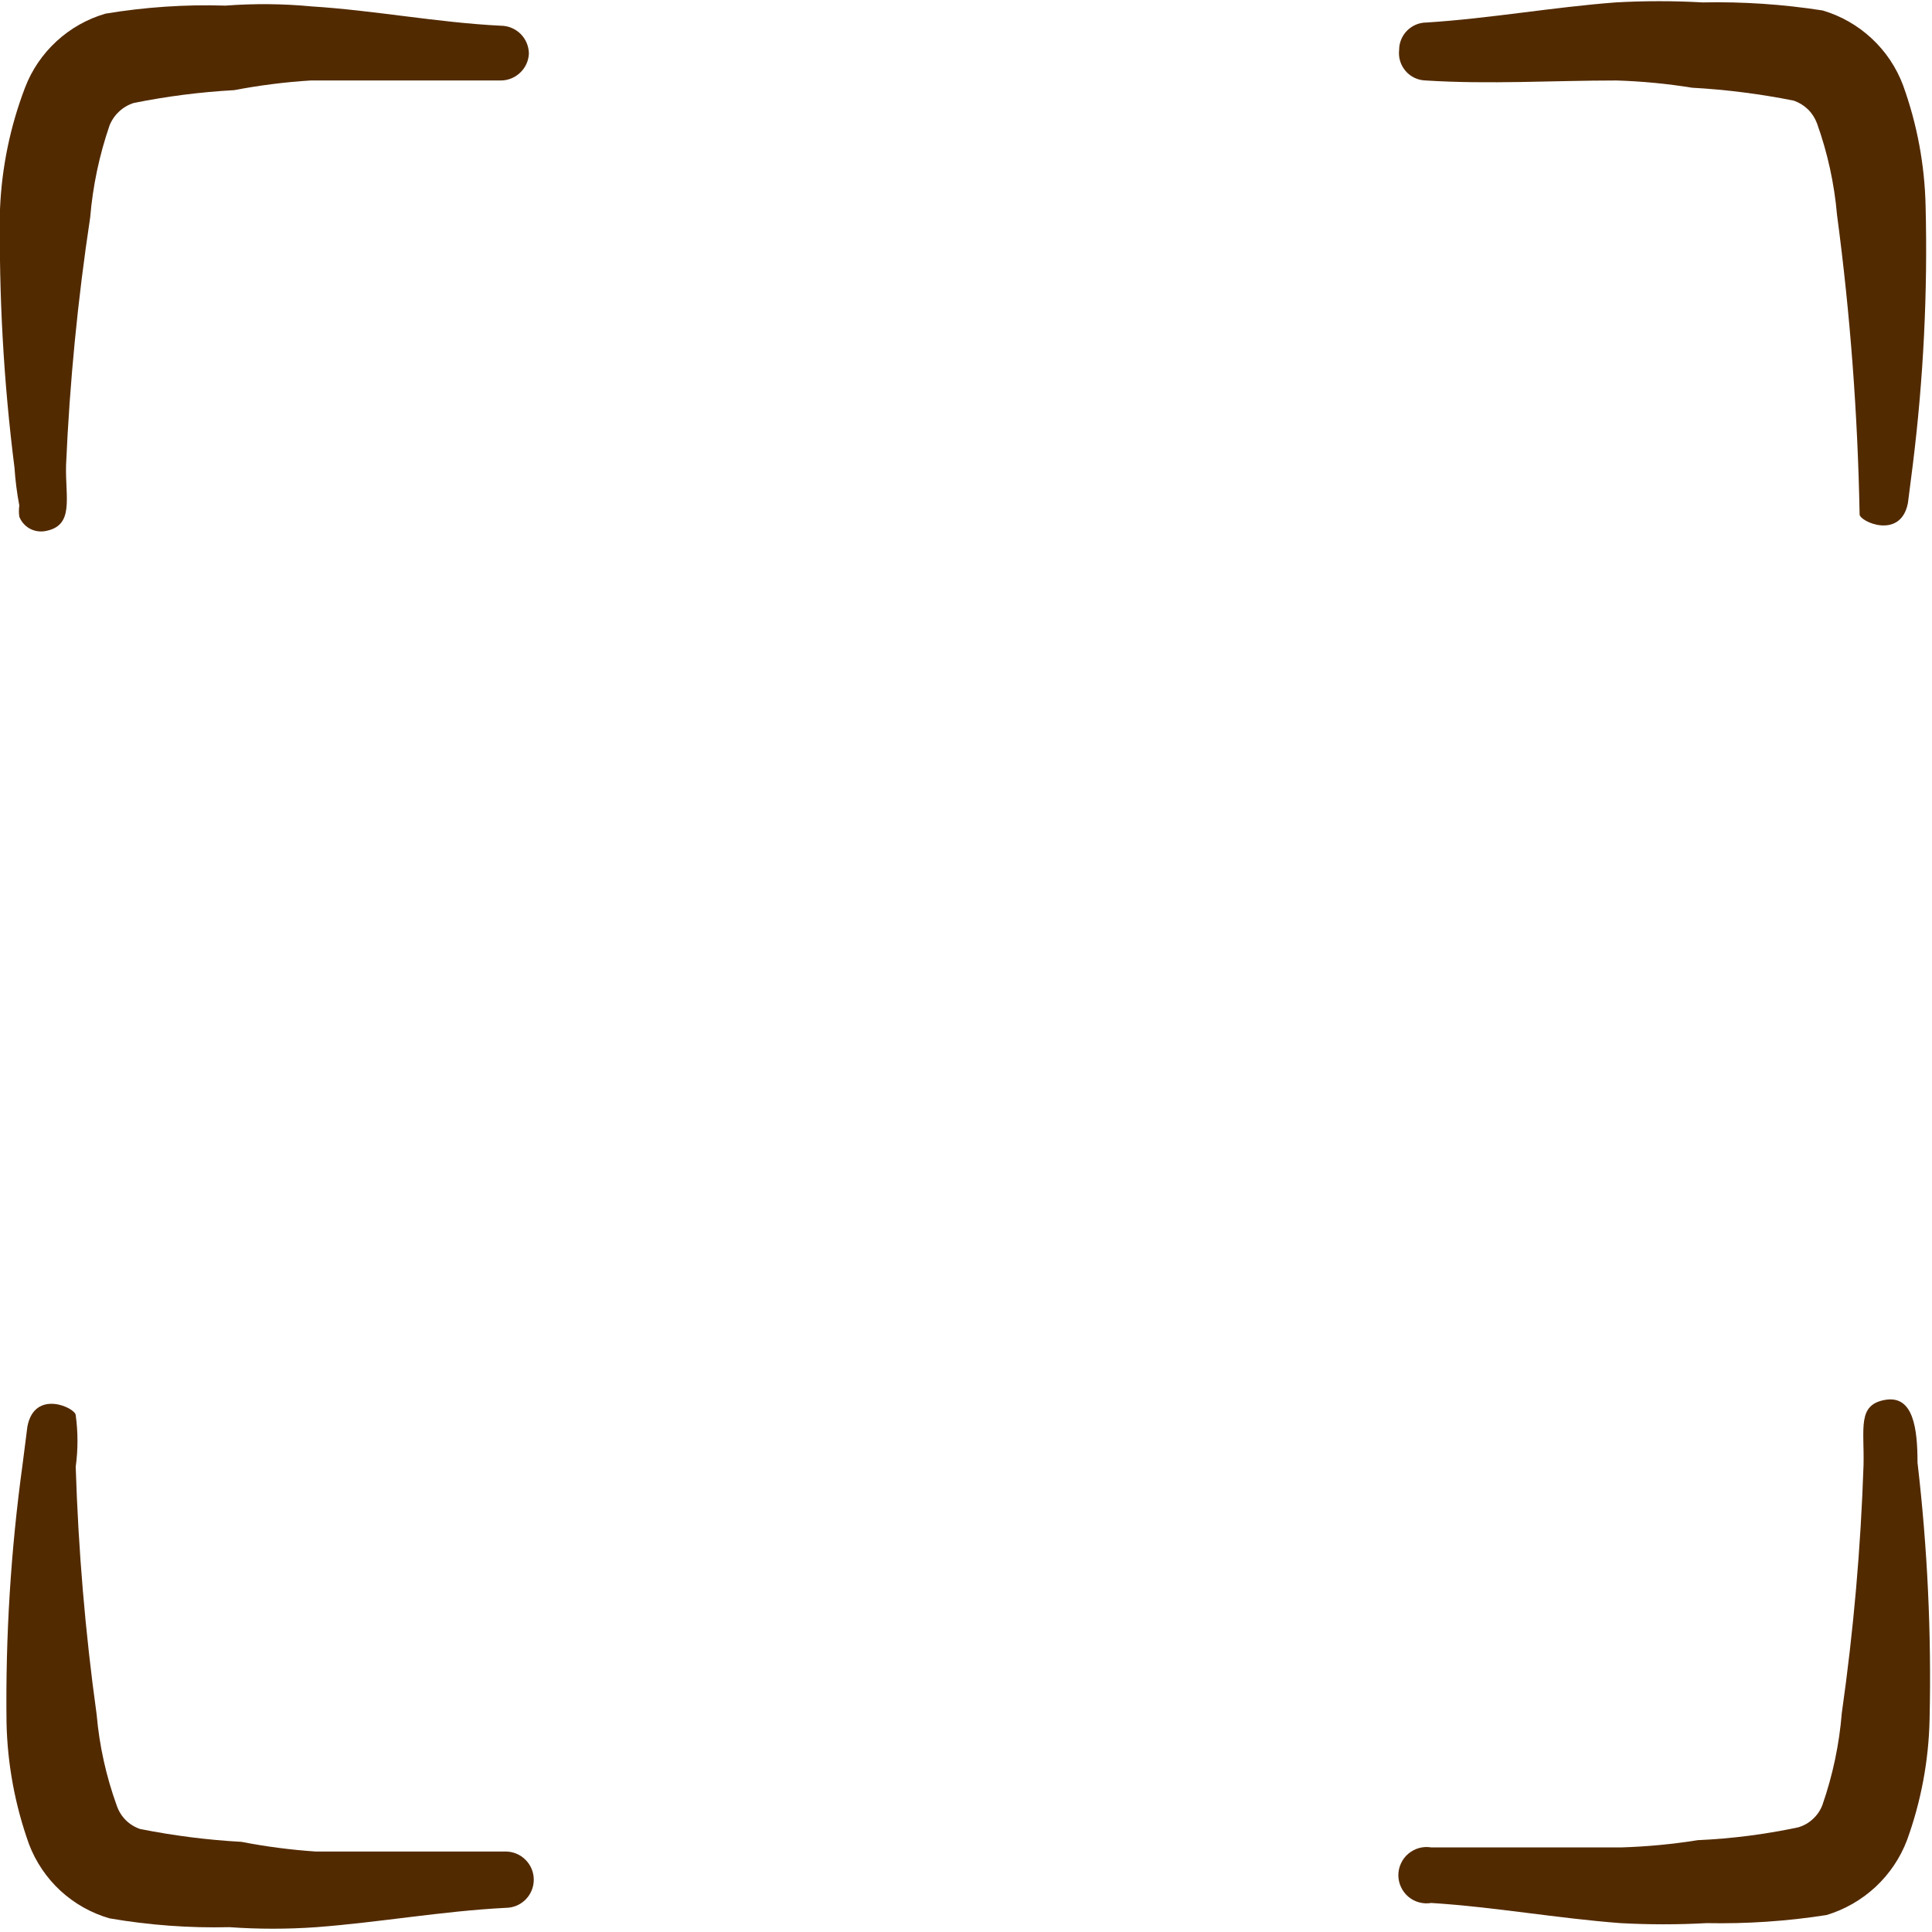 <svg width="32" height="32" viewBox="0 0 32 32" fill="none" xmlns="http://www.w3.org/2000/svg">
<g clip-path="url(#clip0_503_1849)">
<path fill-rule="evenodd" clip-rule="evenodd" d="M0.32 8.373C0.311 8.435 0.311 8.497 0.32 8.559C0.352 8.64 0.41 8.707 0.485 8.751C0.56 8.794 0.648 8.811 0.734 8.799C1.24 8.719 1.08 8.253 1.094 7.706C1.154 6.331 1.288 4.96 1.494 3.599C1.537 3.081 1.645 2.571 1.814 2.079C1.849 1.991 1.903 1.912 1.972 1.848C2.041 1.783 2.123 1.735 2.214 1.706C2.763 1.595 3.32 1.524 3.88 1.493C4.299 1.413 4.722 1.359 5.147 1.333H8.294C8.413 1.333 8.528 1.287 8.614 1.205C8.701 1.124 8.753 1.012 8.76 0.893C8.76 0.769 8.711 0.65 8.624 0.563C8.536 0.475 8.417 0.426 8.294 0.426C7.24 0.373 6.214 0.173 5.16 0.106C4.686 0.061 4.209 0.057 3.734 0.093C3.069 0.072 2.403 0.117 1.747 0.226C1.445 0.314 1.168 0.47 0.937 0.683C0.705 0.896 0.526 1.159 0.414 1.453C0.168 2.097 0.028 2.777 0 3.466C-0.02 4.896 0.06 6.327 0.24 7.746C0.254 7.956 0.28 8.166 0.32 8.373Z" fill="#522A00"/>
<path fill-rule="evenodd" clip-rule="evenodd" d="M8.388 30.667H5.228C4.816 30.639 4.406 30.586 4.001 30.507C3.437 30.476 2.875 30.404 2.321 30.294C2.231 30.264 2.149 30.213 2.082 30.146C2.015 30.079 1.965 29.997 1.934 29.907C1.758 29.421 1.646 28.915 1.601 28.4C1.412 27.038 1.297 25.668 1.254 24.294C1.293 24.011 1.293 23.723 1.254 23.44C1.254 23.32 0.574 23 0.454 23.627L0.374 24.254C0.179 25.672 0.09 27.102 0.108 28.534C0.123 29.221 0.249 29.9 0.481 30.547C0.593 30.841 0.772 31.105 1.003 31.318C1.234 31.53 1.512 31.687 1.814 31.774C2.47 31.887 3.136 31.936 3.801 31.92C4.28 31.954 4.762 31.954 5.241 31.92C6.294 31.84 7.321 31.654 8.374 31.6C8.498 31.6 8.617 31.551 8.704 31.464C8.792 31.376 8.841 31.257 8.841 31.134C8.841 31.01 8.792 30.891 8.704 30.804C8.617 30.716 8.498 30.667 8.374 30.667H8.388Z" fill="#522A00"/>
<path fill-rule="evenodd" clip-rule="evenodd" d="M23.614 1.333C24.667 1.4 25.721 1.333 26.774 1.333C27.194 1.346 27.613 1.386 28.027 1.453C28.592 1.484 29.153 1.556 29.707 1.666C29.796 1.696 29.876 1.745 29.943 1.809C30.01 1.874 30.061 1.953 30.094 2.04C30.27 2.53 30.382 3.041 30.427 3.56C30.646 5.204 30.77 6.86 30.801 8.52C30.801 8.64 31.481 8.946 31.601 8.333L31.681 7.706C31.858 6.282 31.93 4.847 31.894 3.413C31.879 2.73 31.753 2.055 31.521 1.413C31.41 1.117 31.232 0.851 31 0.636C30.769 0.421 30.491 0.262 30.187 0.173C29.53 0.071 28.866 0.026 28.201 0.04C27.721 0.013 27.24 0.013 26.761 0.04C25.707 0.12 24.681 0.306 23.627 0.373C23.507 0.373 23.392 0.421 23.307 0.506C23.222 0.591 23.174 0.706 23.174 0.826C23.167 0.889 23.172 0.953 23.191 1.013C23.209 1.073 23.241 1.129 23.282 1.177C23.323 1.225 23.374 1.263 23.431 1.29C23.489 1.317 23.551 1.331 23.614 1.333Z" fill="#522A00"/>
<path fill-rule="evenodd" clip-rule="evenodd" d="M31.76 24.226C31.76 23.666 31.693 23.106 31.226 23.186C30.76 23.266 30.88 23.653 30.866 24.266C30.82 25.64 30.7 27.011 30.506 28.373C30.464 28.891 30.357 29.401 30.186 29.893C30.153 29.982 30.1 30.061 30.03 30.126C29.961 30.191 29.877 30.239 29.786 30.266C29.238 30.383 28.68 30.454 28.12 30.479C27.7 30.546 27.277 30.586 26.853 30.599H23.706C23.639 30.588 23.571 30.591 23.505 30.609C23.44 30.627 23.379 30.659 23.327 30.703C23.275 30.746 23.233 30.801 23.205 30.863C23.176 30.924 23.161 30.991 23.161 31.059C23.161 31.127 23.176 31.194 23.205 31.256C23.233 31.317 23.275 31.372 23.327 31.416C23.379 31.46 23.44 31.492 23.505 31.509C23.571 31.527 23.639 31.531 23.706 31.519C24.76 31.586 25.786 31.773 26.84 31.853C27.315 31.879 27.791 31.879 28.266 31.853C28.931 31.866 29.596 31.822 30.253 31.719C30.555 31.628 30.832 31.469 31.064 31.254C31.295 31.039 31.474 30.774 31.586 30.479C31.819 29.837 31.945 29.162 31.96 28.479C31.992 27.058 31.925 25.637 31.76 24.226Z" fill="#522A00"/>
</g>
<defs>
<clipPath id="clip0_503_1849">
<rect width="32" height="32" fill="white"/>
</clipPath>
</defs>
</svg>
